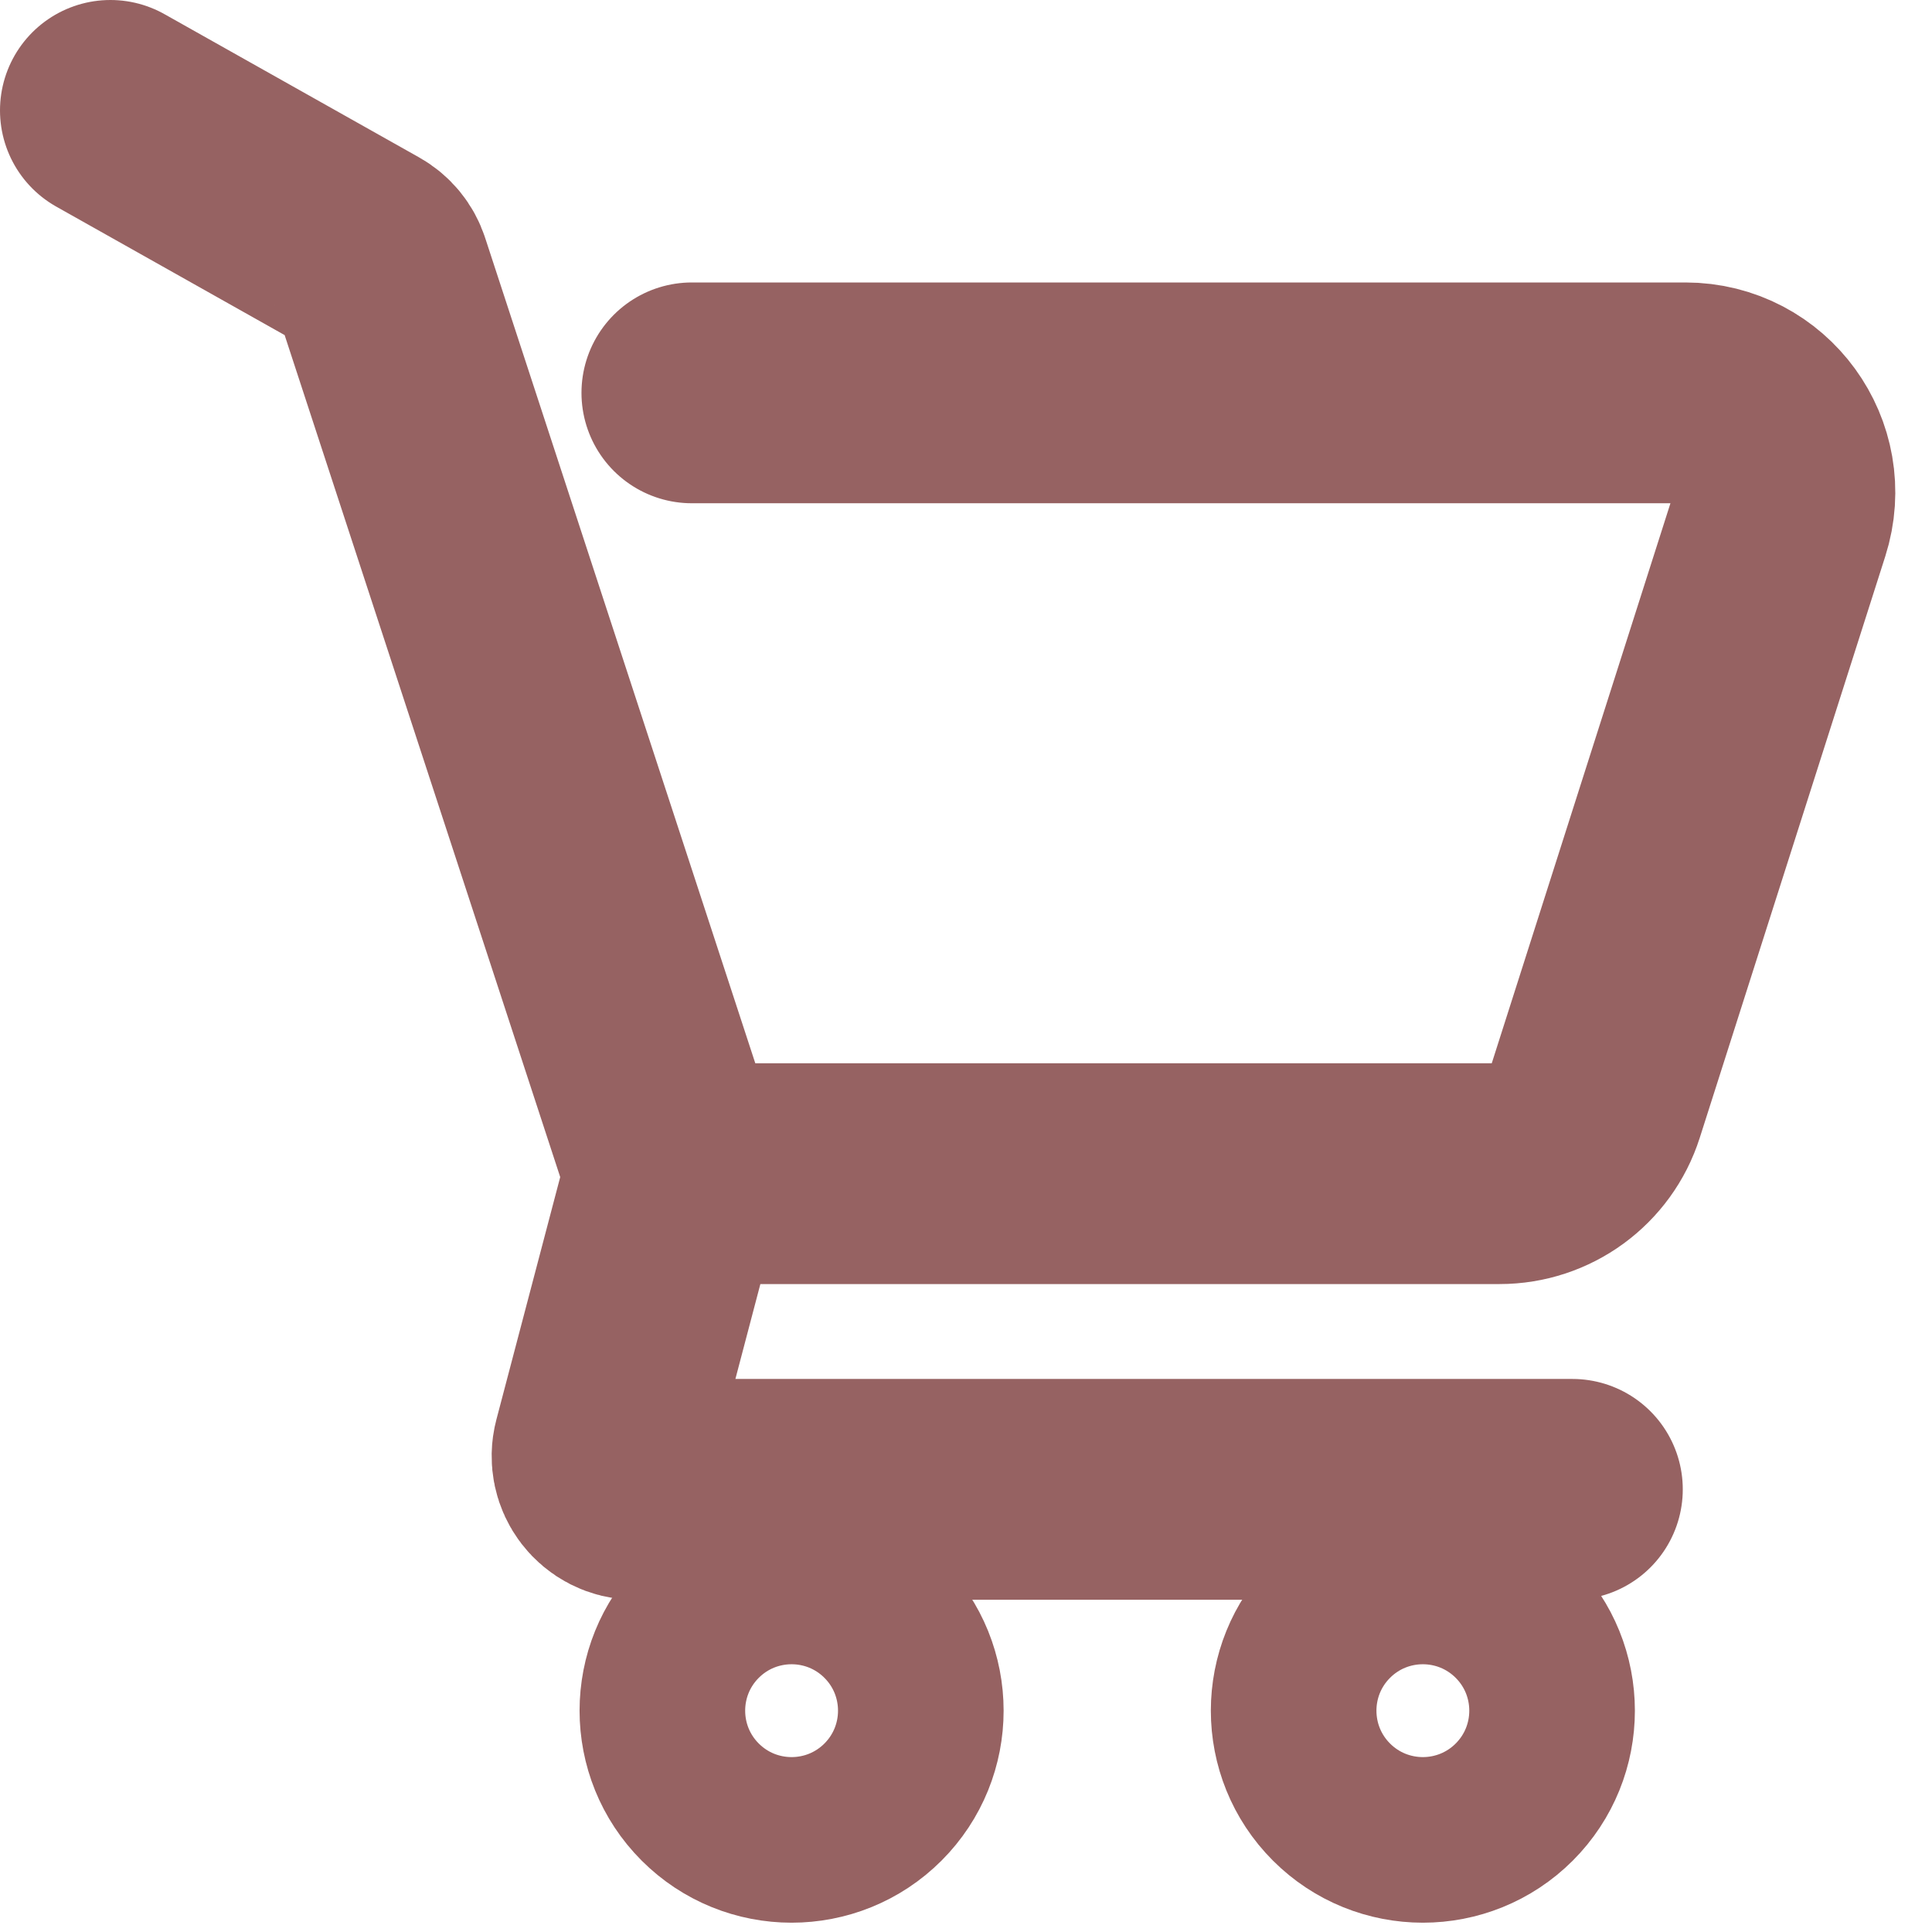 <svg width="35" height="35" viewBox="0 0 35 35" fill="none" xmlns="http://www.w3.org/2000/svg">
<path d="M28.485 26.981H19.607H11.509C11.114 26.981 10.826 26.607 10.927 26.225L12.233 21.262M12.233 21.262H27.166C27.952 21.262 28.648 20.754 28.887 20.005L32.248 9.471C32.62 8.306 31.755 7.117 30.532 7.117C26.491 7.117 18.333 7.117 12.534 7.117M12.233 21.262L6.888 4.931C6.842 4.788 6.743 4.668 6.611 4.594L2 2" stroke="#966262" stroke-width="4" stroke-linecap="round" stroke-linejoin="round"/>
<path d="M12.685 29.335C13.599 28.421 15.082 28.421 15.996 29.335C16.91 30.249 16.91 31.732 15.996 32.646C15.082 33.56 13.599 33.56 12.685 32.646C11.771 31.732 11.771 30.249 12.685 29.335Z" stroke="#966262" stroke-width="3"/>
<path d="M24.121 29.335C25.035 28.421 26.518 28.421 27.432 29.335C28.346 30.249 28.346 31.732 27.432 32.646C26.518 33.56 25.035 33.56 24.121 32.646C23.207 31.732 23.207 30.249 24.121 29.335Z" stroke="#966262" stroke-width="3"/>
</svg>
